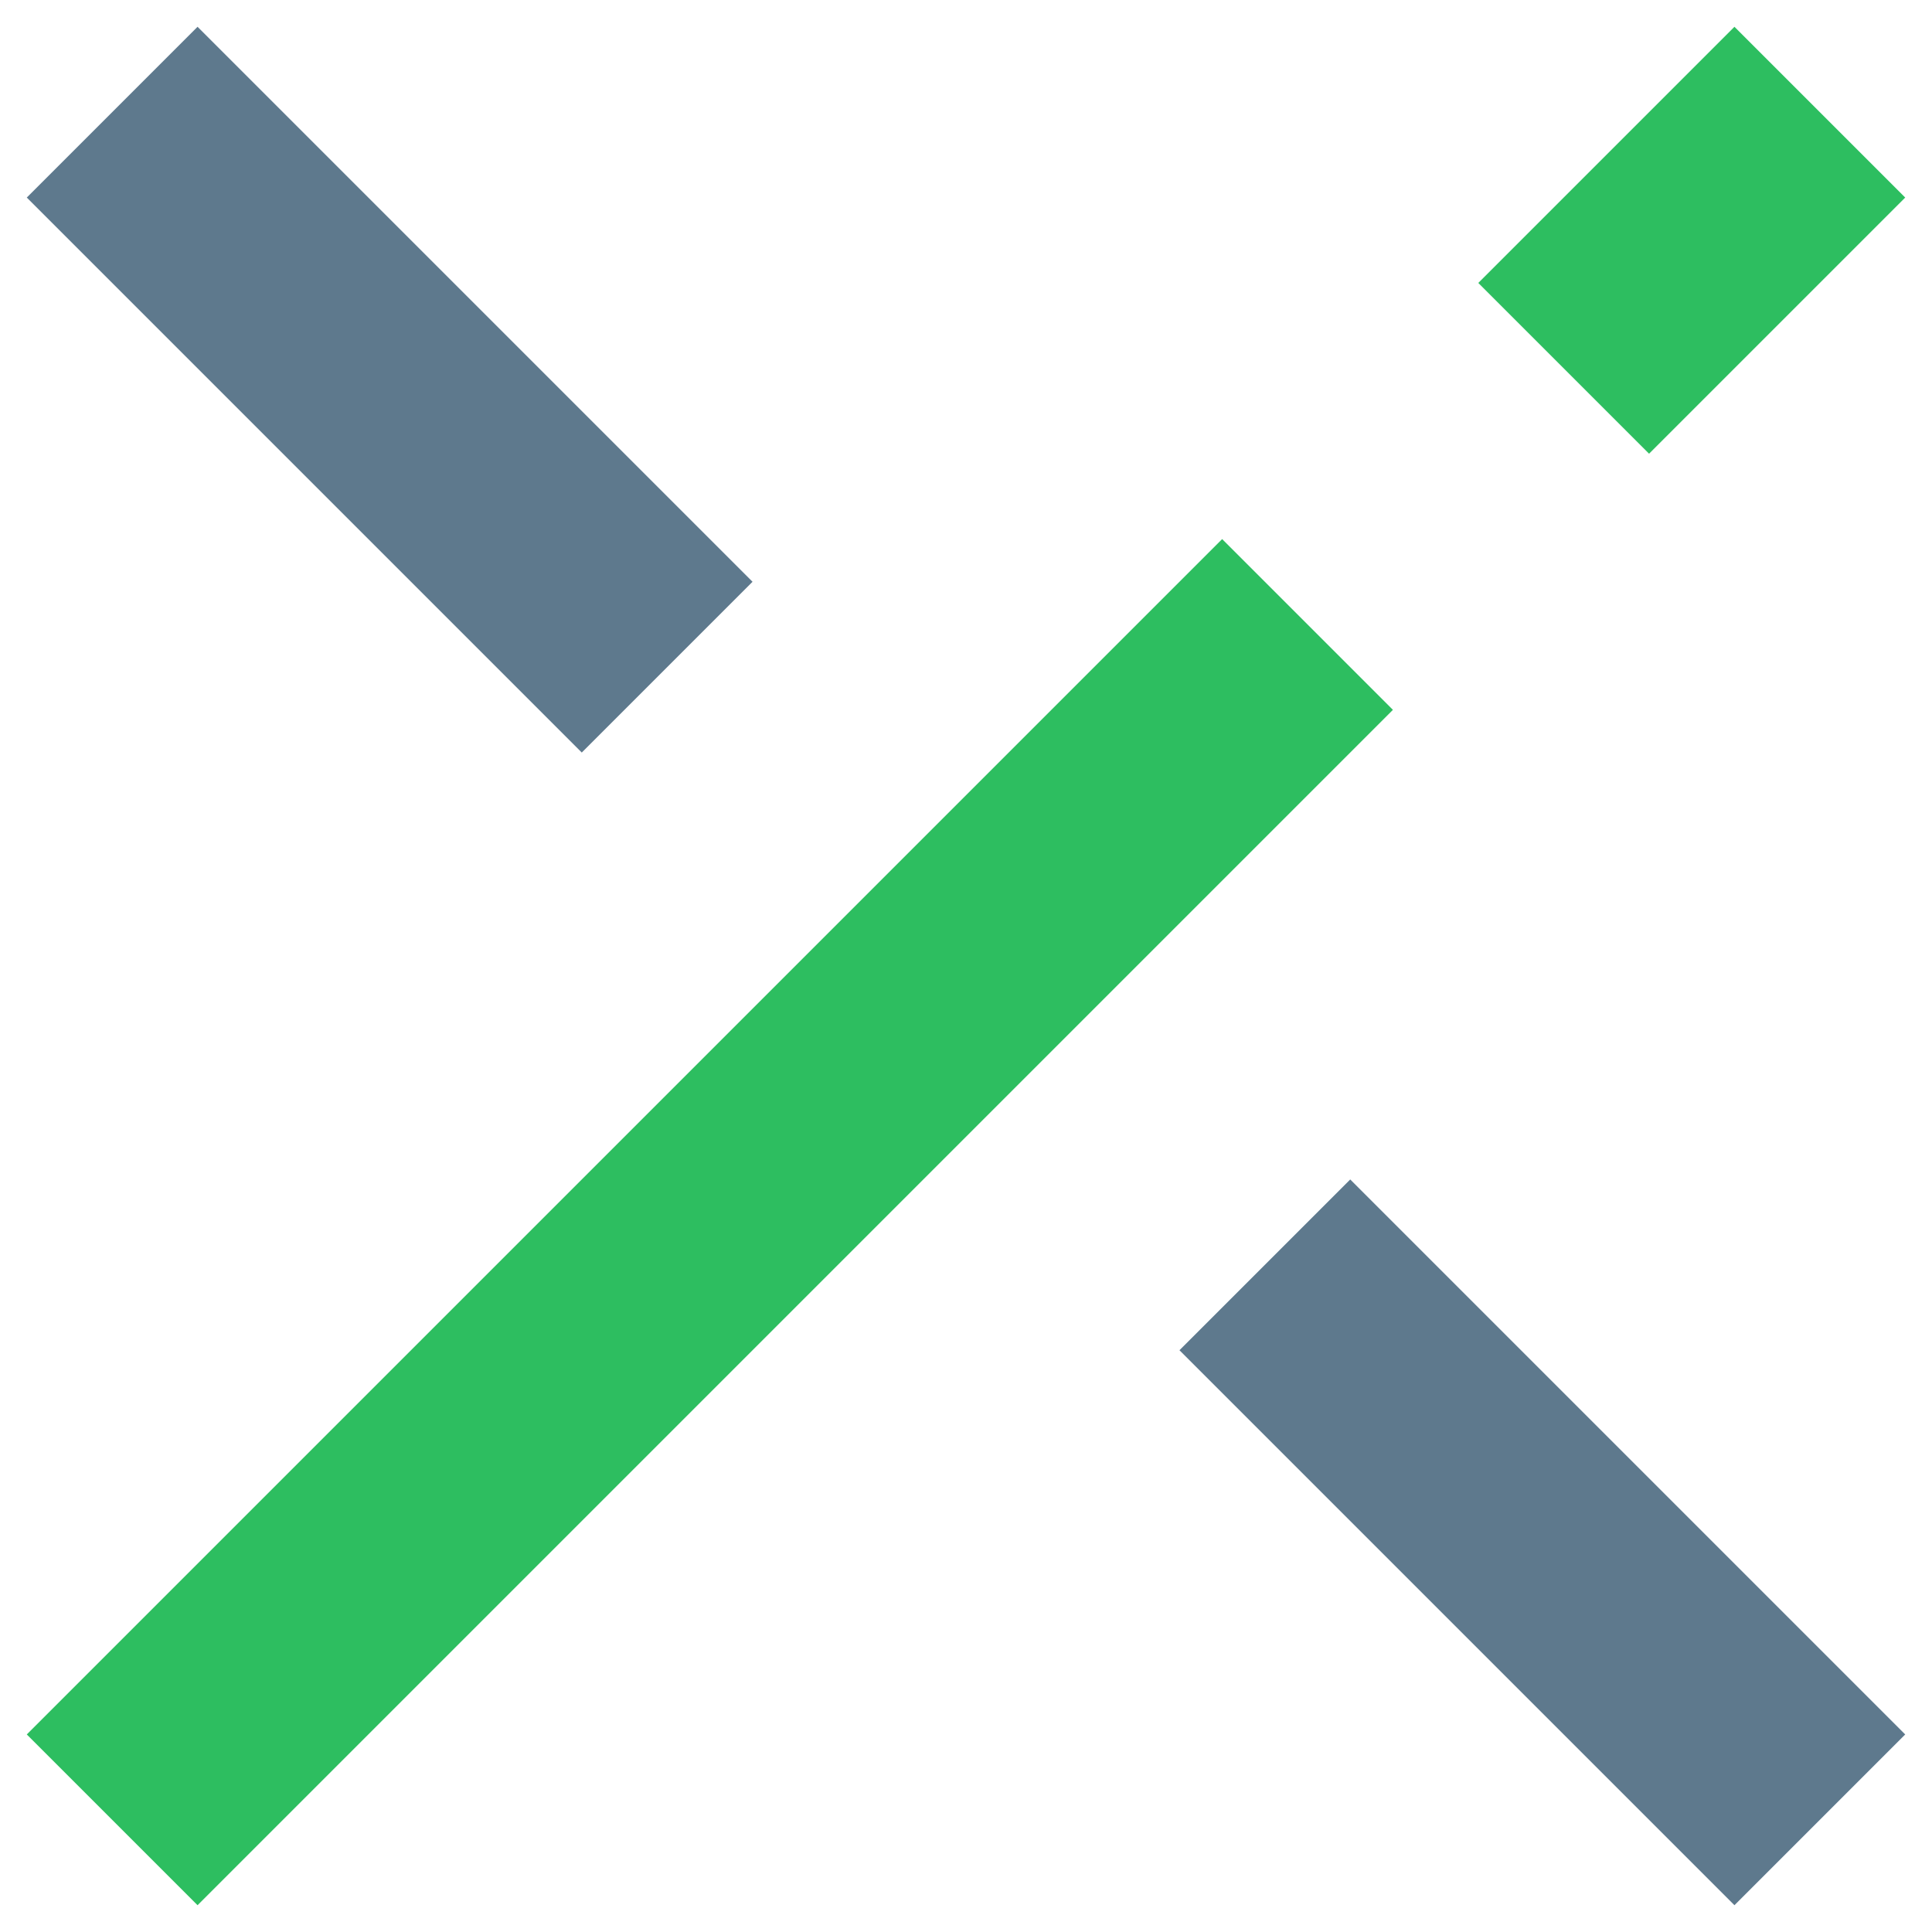 <?xml version="1.0" encoding="UTF-8"?>
<svg width="32px" height="32px" viewBox="0 0 32 32" version="1.1" xmlns="http://www.w3.org/2000/svg" xmlns:xlink="http://www.w3.org/1999/xlink">
    <!-- Generator: Sketch 64 (93537) - https://sketch.com -->
    <title>Group 2</title>
    <desc>Created with Sketch.</desc>
    <g id="Page-1" stroke="none" stroke-width="1" fill="none" fill-rule="evenodd">
        <g id="LandX-Website-v3-Navigation" transform="translate(-56, -57)">
            <g id="Group-49">
                <g id="Group-2" transform="translate(48, 48)">
                    <rect id="Rectangle" x="0" y="0" width="48" height="48"></rect>
                    <g id="Group" transform="translate(8, 9)" fill-rule="nonzero">
                        <polygon id="Fill-2" fill="#5E798D" transform="translate(6.454, 6.454) rotate(45) translate(-6.454, -6.454) " points="-0.046 8.454 12.954 8.454 12.954 4.454 -0.046 4.454"></polygon>
                        <polygon id="Fill-2" fill="#5E798D" transform="translate(25.546, 25.546) scale(-1, 1) rotate(-45) translate(-25.546, -25.546) " points="19.046 27.546 32.046 27.546 32.046 23.546 19.046 23.546"></polygon>
                        <g id="Group-50" transform="translate(16, 16) rotate(-45) translate(-16, -16) translate(-4, 14)" fill="#2DBE60">
                            <polygon id="Fill-2" points="0 4 28 4 28 1.11022302e-15 0 1.11022302e-15"></polygon>
                            <polygon id="Fill-2" points="34 4 40 4 40 1.11022302e-15 34 1.11022302e-15"></polygon>
                        </g>
                    </g>
                </g>
            </g>
        </g>
    </g>
</svg>